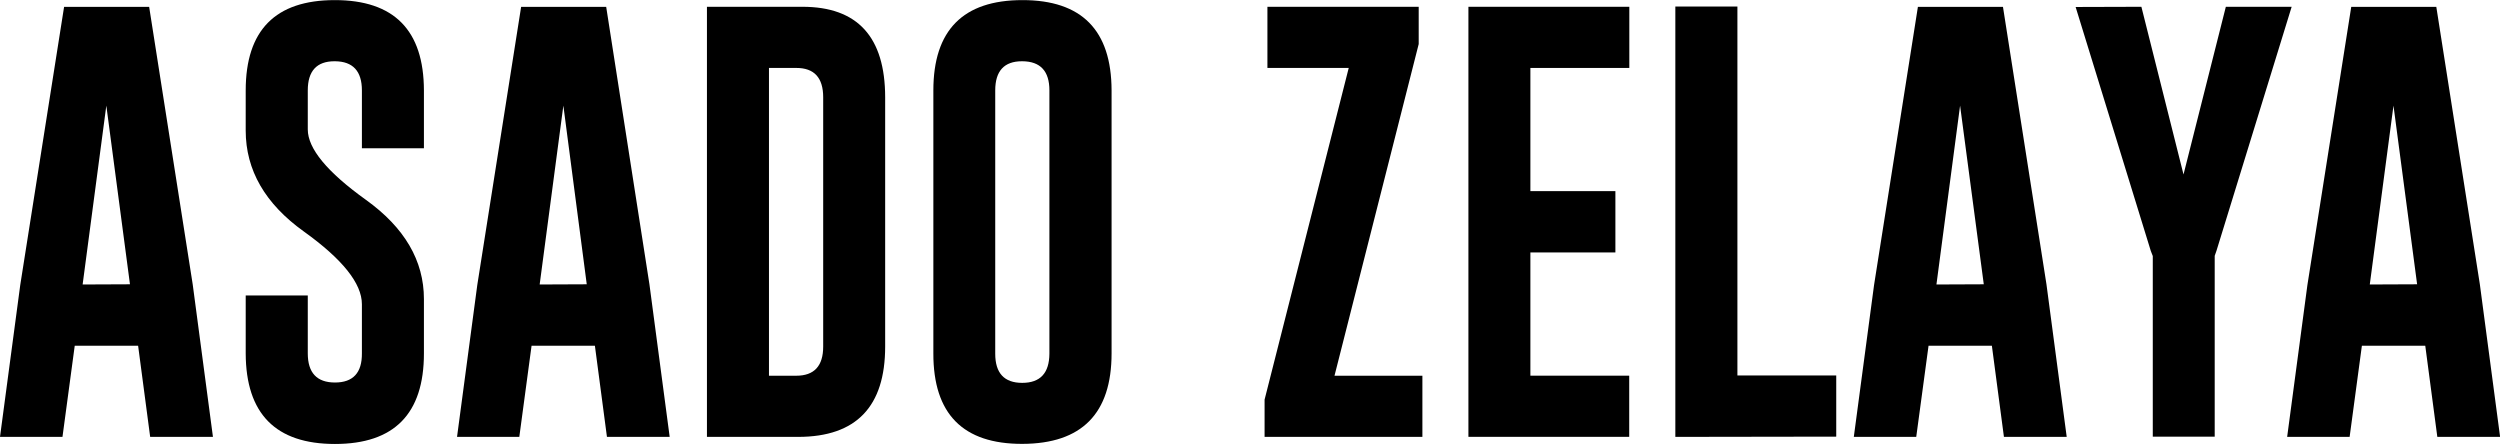 <svg id="Capa_1" data-name="Capa 1" xmlns="http://www.w3.org/2000/svg" viewBox="0 0 493.78 87.67"><title>asado-zelaya</title><path d="M193.79,281.29l4,30.14H185.39l-2.38-18H170.49l-2.42,18H155.73l4-30,8.66-54.94h16.8Zm-12.39,0L176.73,246l-4.68,35.33Z" transform="translate(-155.73 -225.14)"/><path d="M204.26,243q0-17.83,17.58-17.84T239.46,243v11.43H227.21V243q0-5.72-5.32-5.76h-.09q-5.28,0-5.28,5.76v7.7q0,5.67,11.47,13.9t11.47,19.61v10.74q0,17.88-17.57,17.88t-17.63-17.88V283.5h12.26v11.43q0,5.76,5.37,5.76t5.32-5.76v-9.7q0-6.15-11.47-14.37t-11.48-19.92Z" transform="translate(-155.73 -225.14)"/><path d="M284,281.29l4,30.14H275.61l-2.38-18H260.72l-2.42,18H246l4-30,8.66-54.94h16.8Zm-12.38,0L267,246l-4.68,35.33Z" transform="translate(-155.73 -225.14)"/><path d="M295.36,226.48h18.87q16.32,0,16.33,17.88v49.23q0,17.79-17.11,17.84H295.36Zm12.25,12.08v60.79H313q5.32,0,5.32-5.76V244.36q0-5.81-5.32-5.8Z" transform="translate(-155.73 -225.14)"/><path d="M375.28,294.93q0,17.83-17.62,17.88t-17.58-17.88V243q0-17.83,17.58-17.84T375.28,243ZM363,243q0-5.72-5.33-5.76h-.09q-5.28,0-5.28,5.76v52q0,5.76,5.33,5.76t5.37-5.76Z" transform="translate(-155.73 -225.14)"/><path d="M435.94,233.84l-16.63,65.51h17.36v12.08H405.5v-7.36l16.62-65.51H406.06V226.48h29.88Z" transform="translate(-155.73 -225.14)"/><path d="M445.76,226.48h31.78v12.08H458v24.33h16.79V275H458v24.34h19.52v12.08H445.76Z" transform="translate(-155.73 -225.14)"/><path d="M486.63,311.43v-85h12.26v72.87h19.52v12.08Z" transform="translate(-155.73 -225.14)"/><path d="M559.93,281.29l4,30.14H551.53l-2.38-18H536.64l-2.43,18H521.88l4-30,8.66-54.94h16.8Zm-12.38,0L542.87,246l-4.67,35.33Z" transform="translate(-155.73 -225.14)"/><path d="M578.68,226.48,587,259.6l8.36-33.12h13l-14.85,48.19-.35,1v35.72H580.93V275.71l-.39-1-14.85-48.19Z" transform="translate(-155.73 -225.14)"/><path d="M645.53,281.29l4,30.14H637.13l-2.38-18H622.23l-2.42,18H607.47l4-30,8.66-54.94h16.8Zm-12.39,0L628.47,246l-4.68,35.33Z" transform="translate(-155.73 -225.14)"/></svg>